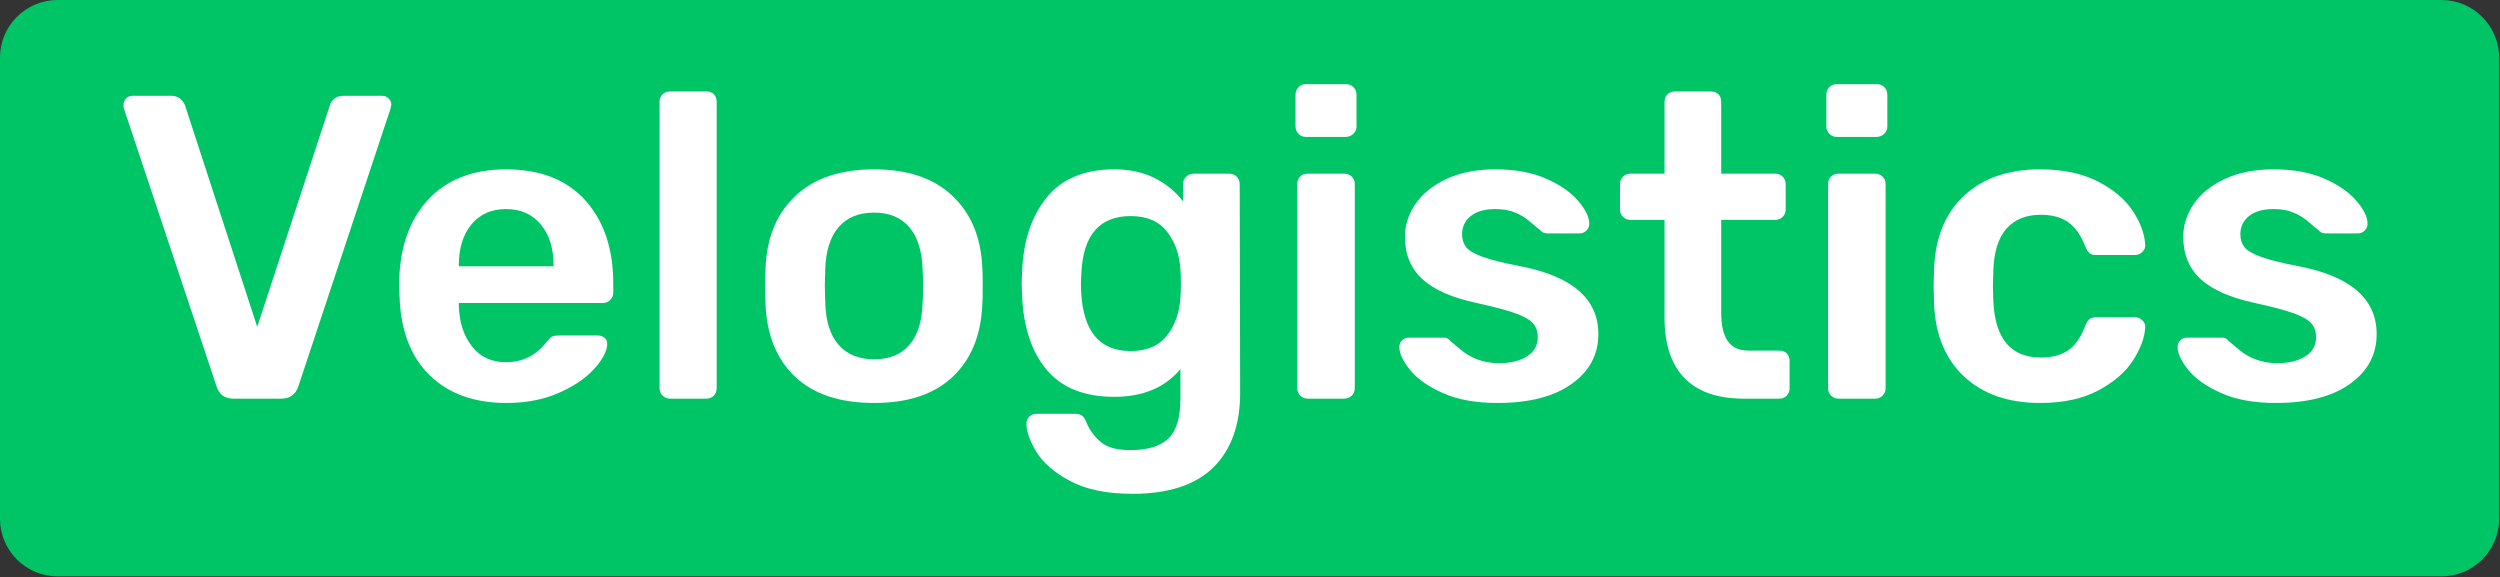 <?xml version="1.0" encoding="UTF-8" standalone="no"?>
<!DOCTYPE svg PUBLIC "-//W3C//DTD SVG 1.1//EN" "http://www.w3.org/Graphics/SVG/1.1/DTD/svg11.dtd">
<svg width="100%" height="100%" viewBox="0 0 1204 278" version="1.1" xmlns="http://www.w3.org/2000/svg" xmlns:xlink="http://www.w3.org/1999/xlink" xml:space="preserve" xmlns:serif="http://www.serif.com/" style="fill-rule:evenodd;clip-rule:evenodd;stroke-linejoin:round;stroke-miterlimit:2;">
    <rect x="0" y="0" width="1204" height="278" fill="#333333" stroke="none"/>
    <g transform="matrix(1,0,0,1,-1123.49,-796.601)">
        <g transform="matrix(4.622,0,0,5.862,1114.02,710.877)">
            <path d="M262.448,19.359C262.448,16.746 259.757,14.624 256.443,14.624L8.053,14.624C4.739,14.624 2.048,16.746 2.048,19.359L2.048,57.239C2.048,59.852 4.739,61.974 8.053,61.974L256.443,61.974C259.757,61.974 262.448,59.852 262.448,57.239L262.448,19.359Z" style="fill:rgb(0,197,103);"/>
        </g>
        <g transform="matrix(4.167,0,0,4.167,-1721.61,-3885.18)">
            <path d="M709.748,1169.61C708.748,1169.61 708.098,1169.14 707.798,1168.2L697.098,1136.11C697.065,1136.01 697.048,1135.86 697.048,1135.65C697.048,1135.36 697.148,1135.11 697.348,1134.9C697.548,1134.7 697.798,1134.61 698.098,1134.61L702.548,1134.61C702.982,1134.61 703.332,1134.72 703.598,1134.95C703.865,1135.19 704.048,1135.44 704.148,1135.7L712.498,1161.31L720.898,1135.7C720.965,1135.44 721.132,1135.19 721.398,1134.95C721.665,1134.72 722.015,1134.61 722.448,1134.61L726.948,1134.61C727.215,1134.61 727.457,1134.7 727.673,1134.9C727.89,1135.11 727.998,1135.36 727.998,1135.65L727.898,1136.11L717.248,1168.2C716.915,1169.14 716.265,1169.61 715.298,1169.61L709.748,1169.61Z" style="fill:white;fill-rule:nonzero;"/>
            <path d="M741.298,1170.11C737.565,1170.11 734.607,1169.04 732.423,1166.9C730.24,1164.77 729.082,1161.74 728.948,1157.81L728.898,1156.56C728.898,1152.39 729.99,1149.11 732.173,1146.7C734.357,1144.31 737.382,1143.11 741.248,1143.11C745.215,1143.11 748.273,1144.31 750.423,1146.7C752.573,1149.11 753.648,1152.31 753.648,1156.31L753.648,1157.36C753.648,1157.69 753.532,1157.97 753.298,1158.2C753.065,1158.44 752.765,1158.56 752.398,1158.56L735.798,1158.56L735.798,1158.95C735.865,1160.82 736.373,1162.36 737.323,1163.58C738.273,1164.8 739.582,1165.4 741.248,1165.4C743.148,1165.4 744.698,1164.64 745.898,1163.11C746.198,1162.74 746.432,1162.51 746.598,1162.43C746.765,1162.35 747.048,1162.31 747.448,1162.31L751.848,1162.31C752.148,1162.31 752.407,1162.39 752.623,1162.56C752.84,1162.72 752.948,1162.95 752.948,1163.26C752.948,1164.06 752.473,1165 751.523,1166.08C750.573,1167.16 749.215,1168.11 747.448,1168.9C745.682,1169.7 743.632,1170.11 741.298,1170.11ZM746.748,1154.31L746.748,1154.2C746.748,1152.24 746.257,1150.66 745.273,1149.48C744.29,1148.3 742.948,1147.7 741.248,1147.7C739.548,1147.7 738.215,1148.3 737.248,1149.48C736.282,1150.66 735.798,1152.24 735.798,1154.2L735.798,1154.31L746.748,1154.31Z" style="fill:white;fill-rule:nonzero;"/>
            <path d="M760.198,1169.61C759.865,1169.61 759.582,1169.49 759.348,1169.26C759.115,1169.02 758.998,1168.74 758.998,1168.4L758.998,1135.31C758.998,1134.94 759.115,1134.65 759.348,1134.43C759.582,1134.21 759.865,1134.11 760.198,1134.11L764.398,1134.11C764.765,1134.11 765.057,1134.21 765.273,1134.43C765.49,1134.65 765.598,1134.94 765.598,1135.31L765.598,1168.4C765.598,1168.74 765.49,1169.02 765.273,1169.26C765.057,1169.49 764.765,1169.61 764.398,1169.61L760.198,1169.61Z" style="fill:white;fill-rule:nonzero;"/>
            <path d="M783.798,1170.11C779.865,1170.11 776.832,1169.11 774.698,1167.11C772.565,1165.11 771.415,1162.34 771.248,1158.81L771.198,1156.61L771.248,1154.4C771.415,1150.9 772.582,1148.15 774.748,1146.13C776.915,1144.11 779.932,1143.11 783.798,1143.11C787.632,1143.11 790.632,1144.11 792.798,1146.13C794.965,1148.15 796.132,1150.9 796.298,1154.4C796.332,1154.81 796.348,1155.54 796.348,1156.61C796.348,1157.67 796.332,1158.4 796.298,1158.81C796.132,1162.34 794.982,1165.11 792.848,1167.11C790.715,1169.11 787.698,1170.11 783.798,1170.11ZM783.798,1165.06C785.565,1165.06 786.923,1164.51 787.873,1163.4C788.823,1162.31 789.332,1160.69 789.398,1158.56C789.432,1158.22 789.448,1157.57 789.448,1156.61C789.448,1155.64 789.432,1154.99 789.398,1154.65C789.332,1152.52 788.815,1150.9 787.848,1149.78C786.882,1148.66 785.532,1148.11 783.798,1148.11C782.032,1148.11 780.665,1148.66 779.698,1149.78C778.732,1150.9 778.215,1152.52 778.148,1154.65L778.098,1156.61L778.148,1158.56C778.215,1160.69 778.732,1162.31 779.698,1163.4C780.665,1164.51 782.032,1165.06 783.798,1165.06Z" style="fill:white;fill-rule:nonzero;"/>
            <path d="M813.648,1180.61C810.682,1180.61 808.282,1180.11 806.448,1179.13C804.615,1178.15 803.315,1177.02 802.548,1175.76C801.782,1174.49 801.398,1173.4 801.398,1172.51C801.398,1172.17 801.515,1171.9 801.748,1171.68C801.982,1171.46 802.265,1171.36 802.598,1171.36L807.048,1171.36C807.348,1171.36 807.607,1171.43 807.823,1171.58C808.04,1171.73 808.215,1172.01 808.348,1172.4C808.715,1173.27 809.265,1174.01 809.998,1174.63C810.732,1175.25 811.865,1175.56 813.398,1175.56C815.398,1175.56 816.865,1175.11 817.798,1174.23C818.732,1173.35 819.198,1171.81 819.198,1169.61L819.198,1166.2C817.398,1168.34 814.848,1169.4 811.548,1169.4C808.082,1169.4 805.473,1168.36 803.723,1166.26C801.973,1164.15 801.032,1161.29 800.898,1157.65L800.848,1156.31L800.898,1154.95C801.032,1151.39 801.982,1148.52 803.748,1146.36C805.515,1144.19 808.115,1143.11 811.548,1143.11C813.315,1143.11 814.865,1143.44 816.198,1144.11C817.532,1144.77 818.632,1145.67 819.498,1146.81L819.498,1144.86C819.498,1144.49 819.623,1144.19 819.873,1143.95C820.123,1143.72 820.415,1143.61 820.748,1143.61L824.848,1143.61C825.182,1143.61 825.465,1143.72 825.698,1143.95C825.932,1144.19 826.048,1144.49 826.048,1144.86L826.098,1168.95C826.098,1172.65 825.065,1175.52 822.998,1177.56C820.932,1179.59 817.815,1180.61 813.648,1180.61ZM813.448,1164.11C815.315,1164.11 816.715,1163.51 817.648,1162.31C818.582,1161.11 819.098,1159.64 819.198,1157.9C819.232,1157.64 819.248,1157.11 819.248,1156.31C819.248,1155.51 819.232,1154.97 819.198,1154.7C819.098,1152.97 818.582,1151.51 817.648,1150.31C816.715,1149.11 815.315,1148.51 813.448,1148.51C809.848,1148.51 807.948,1150.7 807.748,1155.11L807.698,1156.31C807.698,1161.51 809.615,1164.11 813.448,1164.11Z" style="fill:white;fill-rule:nonzero;"/>
            <path d="M833.698,1139.36C833.365,1139.36 833.082,1139.24 832.848,1139.01C832.615,1138.77 832.498,1138.49 832.498,1138.15L832.498,1134.51C832.498,1134.14 832.615,1133.84 832.848,1133.61C833.082,1133.37 833.365,1133.26 833.698,1133.26L838.298,1133.26C838.665,1133.26 838.965,1133.37 839.198,1133.61C839.432,1133.84 839.548,1134.14 839.548,1134.51L839.548,1138.15C839.548,1138.49 839.423,1138.77 839.173,1139.01C838.923,1139.24 838.632,1139.36 838.298,1139.36L833.698,1139.36ZM833.898,1169.61C833.565,1169.61 833.282,1169.49 833.048,1169.26C832.815,1169.02 832.698,1168.74 832.698,1168.4L832.698,1144.81C832.698,1144.44 832.815,1144.15 833.048,1143.93C833.282,1143.71 833.565,1143.61 833.898,1143.61L838.148,1143.61C838.482,1143.61 838.765,1143.72 838.998,1143.95C839.232,1144.19 839.348,1144.47 839.348,1144.81L839.348,1168.4C839.348,1168.74 839.232,1169.02 838.998,1169.26C838.765,1169.49 838.482,1169.61 838.148,1169.61L833.898,1169.61Z" style="fill:white;fill-rule:nonzero;"/>
            <path d="M855.848,1170.11C853.315,1170.11 851.198,1169.72 849.498,1168.95C847.798,1168.19 846.54,1167.3 845.723,1166.28C844.907,1165.26 844.498,1164.39 844.498,1163.65C844.498,1163.32 844.607,1163.06 844.823,1162.86C845.04,1162.65 845.298,1162.56 845.598,1162.56L849.698,1162.56C849.965,1162.56 850.198,1162.69 850.398,1162.95C850.565,1163.09 850.94,1163.4 851.523,1163.9C852.107,1164.4 852.773,1164.8 853.523,1165.08C854.273,1165.36 855.098,1165.51 855.998,1165.51C857.332,1165.51 858.415,1165.25 859.248,1164.73C860.082,1164.21 860.498,1163.47 860.498,1162.51C860.498,1161.84 860.307,1161.3 859.923,1160.88C859.54,1160.46 858.857,1160.08 857.873,1159.73C856.89,1159.38 855.415,1158.99 853.448,1158.56C850.615,1157.95 848.523,1157.04 847.173,1155.81C845.823,1154.57 845.148,1152.94 845.148,1150.9C845.148,1149.57 845.548,1148.31 846.348,1147.13C847.148,1145.95 848.34,1144.98 849.923,1144.23C851.507,1143.48 853.398,1143.11 855.598,1143.11C857.865,1143.11 859.815,1143.46 861.448,1144.18C863.082,1144.9 864.323,1145.76 865.173,1146.76C866.023,1147.76 866.448,1148.64 866.448,1149.4C866.448,1149.7 866.34,1149.96 866.123,1150.18C865.907,1150.4 865.648,1150.51 865.348,1150.51L861.598,1150.51C861.232,1150.51 860.948,1150.37 860.748,1150.11C860.515,1149.94 860.14,1149.63 859.623,1149.18C859.107,1148.73 858.532,1148.37 857.898,1148.11C857.265,1147.84 856.498,1147.7 855.598,1147.7C854.365,1147.7 853.415,1147.97 852.748,1148.51C852.082,1149.04 851.748,1149.74 851.748,1150.61C851.748,1151.2 851.907,1151.7 852.223,1152.11C852.54,1152.51 853.182,1152.88 854.148,1153.23C855.115,1153.58 856.565,1153.94 858.498,1154.31C864.498,1155.47 867.498,1158.09 867.498,1162.15C867.498,1164.52 866.473,1166.44 864.423,1167.9C862.373,1169.37 859.515,1170.11 855.848,1170.11Z" style="fill:white;fill-rule:nonzero;"/>
            <path d="M884.298,1169.61C881.265,1169.61 878.982,1168.81 877.448,1167.23C875.915,1165.65 875.148,1163.32 875.148,1160.26L875.148,1148.95L871.198,1148.95C870.865,1148.95 870.582,1148.84 870.348,1148.61C870.115,1148.37 869.998,1148.09 869.998,1147.76L869.998,1144.81C869.998,1144.47 870.115,1144.19 870.348,1143.95C870.582,1143.72 870.865,1143.61 871.198,1143.61L875.148,1143.61L875.148,1135.31C875.148,1134.94 875.265,1134.65 875.498,1134.43C875.732,1134.21 876.015,1134.11 876.348,1134.11L880.498,1134.11C880.865,1134.11 881.157,1134.21 881.373,1134.43C881.59,1134.65 881.698,1134.94 881.698,1135.31L881.698,1143.61L887.948,1143.61C888.282,1143.61 888.565,1143.72 888.798,1143.95C889.032,1144.19 889.148,1144.47 889.148,1144.81L889.148,1147.76C889.148,1148.09 889.032,1148.37 888.798,1148.61C888.565,1148.84 888.282,1148.95 887.948,1148.95L881.698,1148.95L881.698,1159.7C881.698,1161.14 881.948,1162.22 882.448,1162.95C882.948,1163.69 883.765,1164.06 884.898,1164.06L888.398,1164.06C888.765,1164.06 889.057,1164.16 889.273,1164.38C889.49,1164.6 889.598,1164.89 889.598,1165.26L889.598,1168.4C889.598,1168.74 889.49,1169.02 889.273,1169.26C889.057,1169.49 888.765,1169.61 888.398,1169.61L884.298,1169.61Z" style="fill:white;fill-rule:nonzero;"/>
            <path d="M895.048,1139.36C894.715,1139.36 894.432,1139.24 894.198,1139.01C893.965,1138.77 893.848,1138.49 893.848,1138.15L893.848,1134.51C893.848,1134.14 893.965,1133.84 894.198,1133.61C894.432,1133.37 894.715,1133.26 895.048,1133.26L899.648,1133.26C900.015,1133.26 900.315,1133.37 900.548,1133.61C900.782,1133.84 900.898,1134.14 900.898,1134.51L900.898,1138.15C900.898,1138.49 900.773,1138.77 900.523,1139.01C900.273,1139.24 899.982,1139.36 899.648,1139.36L895.048,1139.36ZM895.248,1169.61C894.915,1169.61 894.632,1169.49 894.398,1169.26C894.165,1169.02 894.048,1168.74 894.048,1168.4L894.048,1144.81C894.048,1144.44 894.165,1144.15 894.398,1143.93C894.632,1143.71 894.915,1143.61 895.248,1143.61L899.498,1143.61C899.832,1143.61 900.115,1143.72 900.348,1143.95C900.582,1144.19 900.698,1144.47 900.698,1144.81L900.698,1168.4C900.698,1168.74 900.582,1169.02 900.348,1169.26C900.115,1169.49 899.832,1169.61 899.498,1169.61L895.248,1169.61Z" style="fill:white;fill-rule:nonzero;"/>
            <path d="M918.548,1170.11C914.882,1170.11 911.957,1169.09 909.773,1167.06C907.59,1165.02 906.432,1162.2 906.298,1158.61L906.248,1156.61L906.298,1154.61C906.432,1151.01 907.59,1148.19 909.773,1146.15C911.957,1144.12 914.882,1143.11 918.548,1143.11C921.182,1143.11 923.407,1143.57 925.223,1144.51C927.04,1145.44 928.39,1146.58 929.273,1147.93C930.157,1149.28 930.632,1150.57 930.698,1151.81C930.732,1152.14 930.623,1152.42 930.373,1152.65C930.123,1152.89 929.832,1153.01 929.498,1153.01L925.048,1153.01C924.682,1153.01 924.415,1152.93 924.248,1152.78C924.082,1152.63 923.915,1152.36 923.748,1151.95C923.248,1150.69 922.59,1149.77 921.773,1149.2C920.957,1148.64 919.915,1148.36 918.648,1148.36C916.948,1148.36 915.623,1148.89 914.673,1149.95C913.723,1151.02 913.215,1152.65 913.148,1154.86L913.098,1156.7L913.148,1158.36C913.348,1162.69 915.182,1164.86 918.648,1164.86C919.948,1164.86 920.998,1164.58 921.798,1164.03C922.598,1163.48 923.248,1162.56 923.748,1161.26C923.882,1160.89 924.04,1160.62 924.223,1160.45C924.407,1160.29 924.682,1160.2 925.048,1160.2L929.498,1160.2C929.832,1160.2 930.123,1160.32 930.373,1160.56C930.623,1160.79 930.732,1161.07 930.698,1161.4C930.632,1162.57 930.165,1163.83 929.298,1165.18C928.432,1166.53 927.098,1167.69 925.298,1168.65C923.498,1169.62 921.248,1170.11 918.548,1170.11Z" style="fill:white;fill-rule:nonzero;"/>
            <path d="M945.798,1170.11C943.265,1170.11 941.148,1169.72 939.448,1168.95C937.748,1168.19 936.49,1167.3 935.673,1166.28C934.857,1165.26 934.448,1164.39 934.448,1163.65C934.448,1163.32 934.557,1163.06 934.773,1162.86C934.99,1162.65 935.248,1162.56 935.548,1162.56L939.648,1162.56C939.915,1162.56 940.148,1162.69 940.348,1162.95C940.515,1163.09 940.89,1163.4 941.473,1163.9C942.057,1164.4 942.723,1164.8 943.473,1165.08C944.223,1165.36 945.048,1165.51 945.948,1165.51C947.282,1165.51 948.365,1165.25 949.198,1164.73C950.032,1164.21 950.448,1163.47 950.448,1162.51C950.448,1161.84 950.257,1161.3 949.873,1160.88C949.49,1160.46 948.807,1160.08 947.823,1159.73C946.84,1159.38 945.365,1158.99 943.398,1158.56C940.565,1157.95 938.473,1157.04 937.123,1155.81C935.773,1154.57 935.098,1152.94 935.098,1150.9C935.098,1149.57 935.498,1148.31 936.298,1147.13C937.098,1145.95 938.29,1144.98 939.873,1144.23C941.457,1143.48 943.348,1143.11 945.548,1143.11C947.815,1143.11 949.765,1143.46 951.398,1144.18C953.032,1144.9 954.273,1145.76 955.123,1146.76C955.973,1147.76 956.398,1148.64 956.398,1149.4C956.398,1149.7 956.29,1149.96 956.073,1150.18C955.857,1150.4 955.598,1150.51 955.298,1150.51L951.548,1150.51C951.182,1150.51 950.898,1150.37 950.698,1150.11C950.465,1149.94 950.09,1149.63 949.573,1149.18C949.057,1148.73 948.482,1148.37 947.848,1148.11C947.215,1147.84 946.448,1147.7 945.548,1147.7C944.315,1147.7 943.365,1147.97 942.698,1148.51C942.032,1149.04 941.698,1149.74 941.698,1150.61C941.698,1151.2 941.857,1151.7 942.173,1152.11C942.49,1152.51 943.132,1152.88 944.098,1153.23C945.065,1153.58 946.515,1153.94 948.448,1154.31C954.448,1155.47 957.448,1158.09 957.448,1162.15C957.448,1164.52 956.423,1166.44 954.373,1167.9C952.323,1169.37 949.465,1170.11 945.798,1170.11Z" style="fill:white;fill-rule:nonzero;"/>
        </g>
    </g>
</svg>
